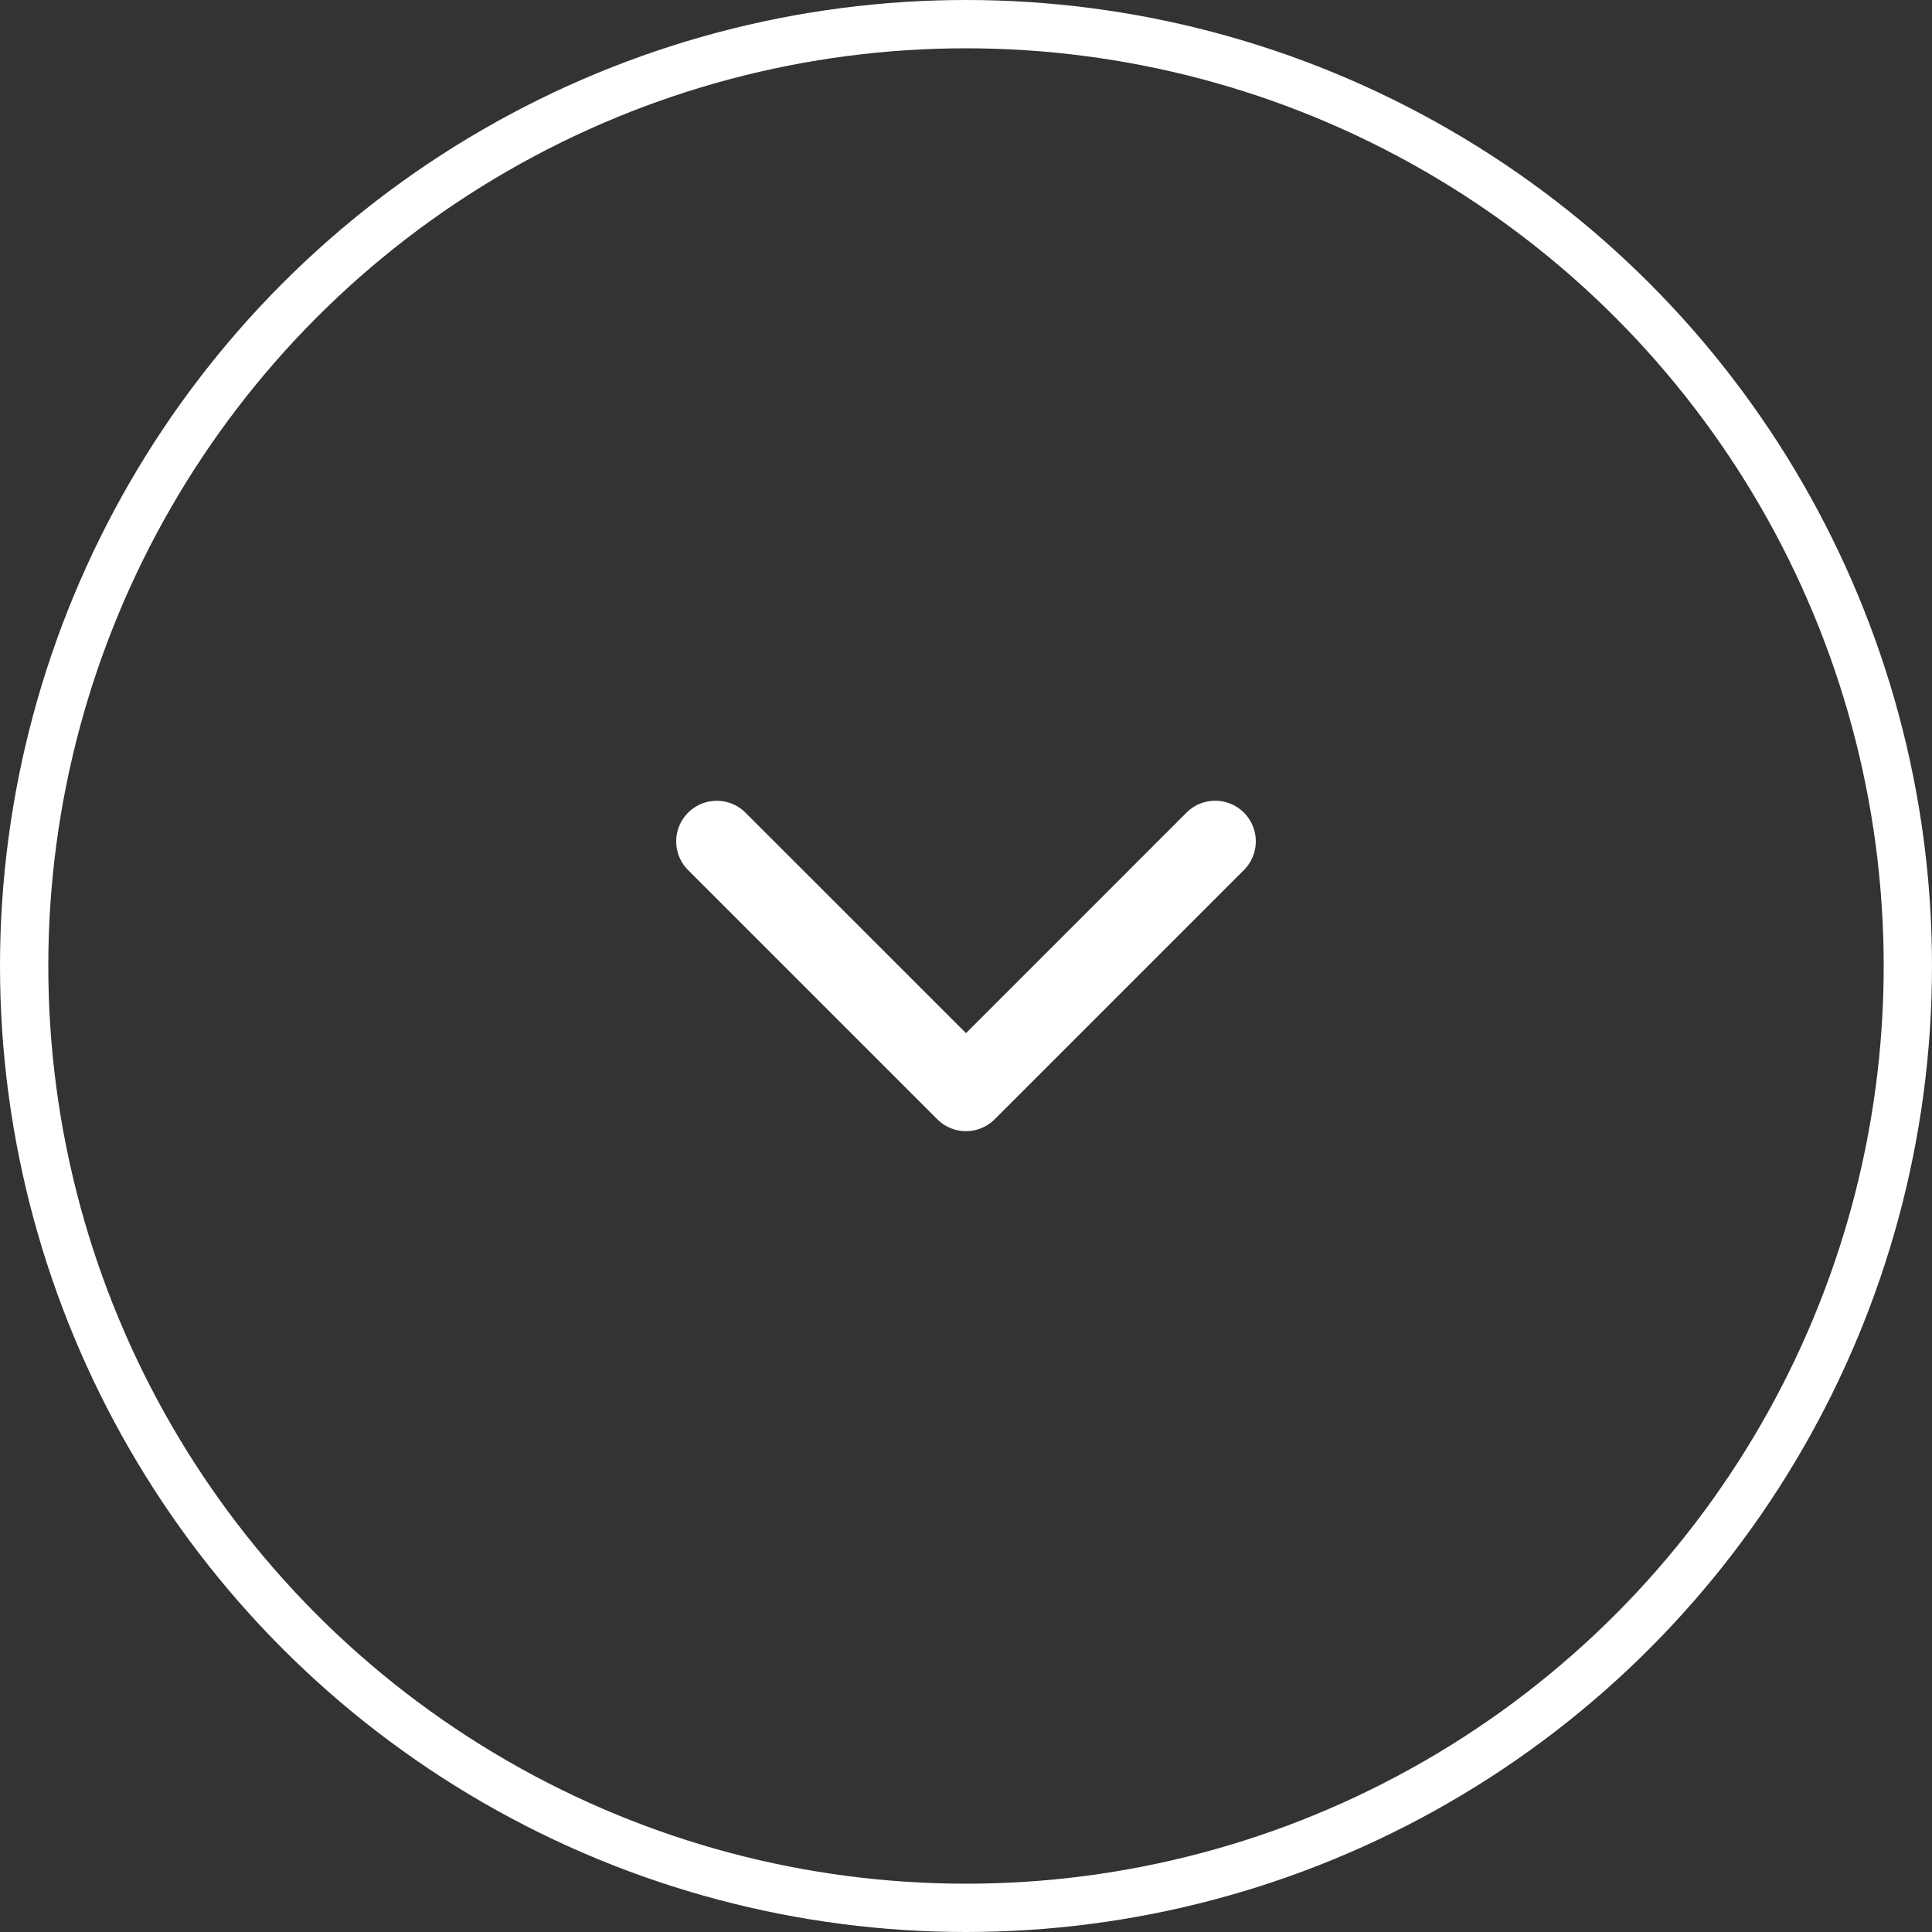 <svg width="40" height="40" fill="none" xmlns="http://www.w3.org/2000/svg"><rect width="100%" height="100%" fill="#333333" stroke="none"/><circle cx="20" cy="20" r="19.5" stroke="#fff"/><path d="M19.406 23.174l-5.16-5.16a.84.84 0 1 1 1.189-1.188L20 21.39l4.565-4.565a.84.84 0 0 1 1.189 1.188l-5.16 5.16a.838.838 0 0 1-1.188 0z" fill="#fff"/></svg>